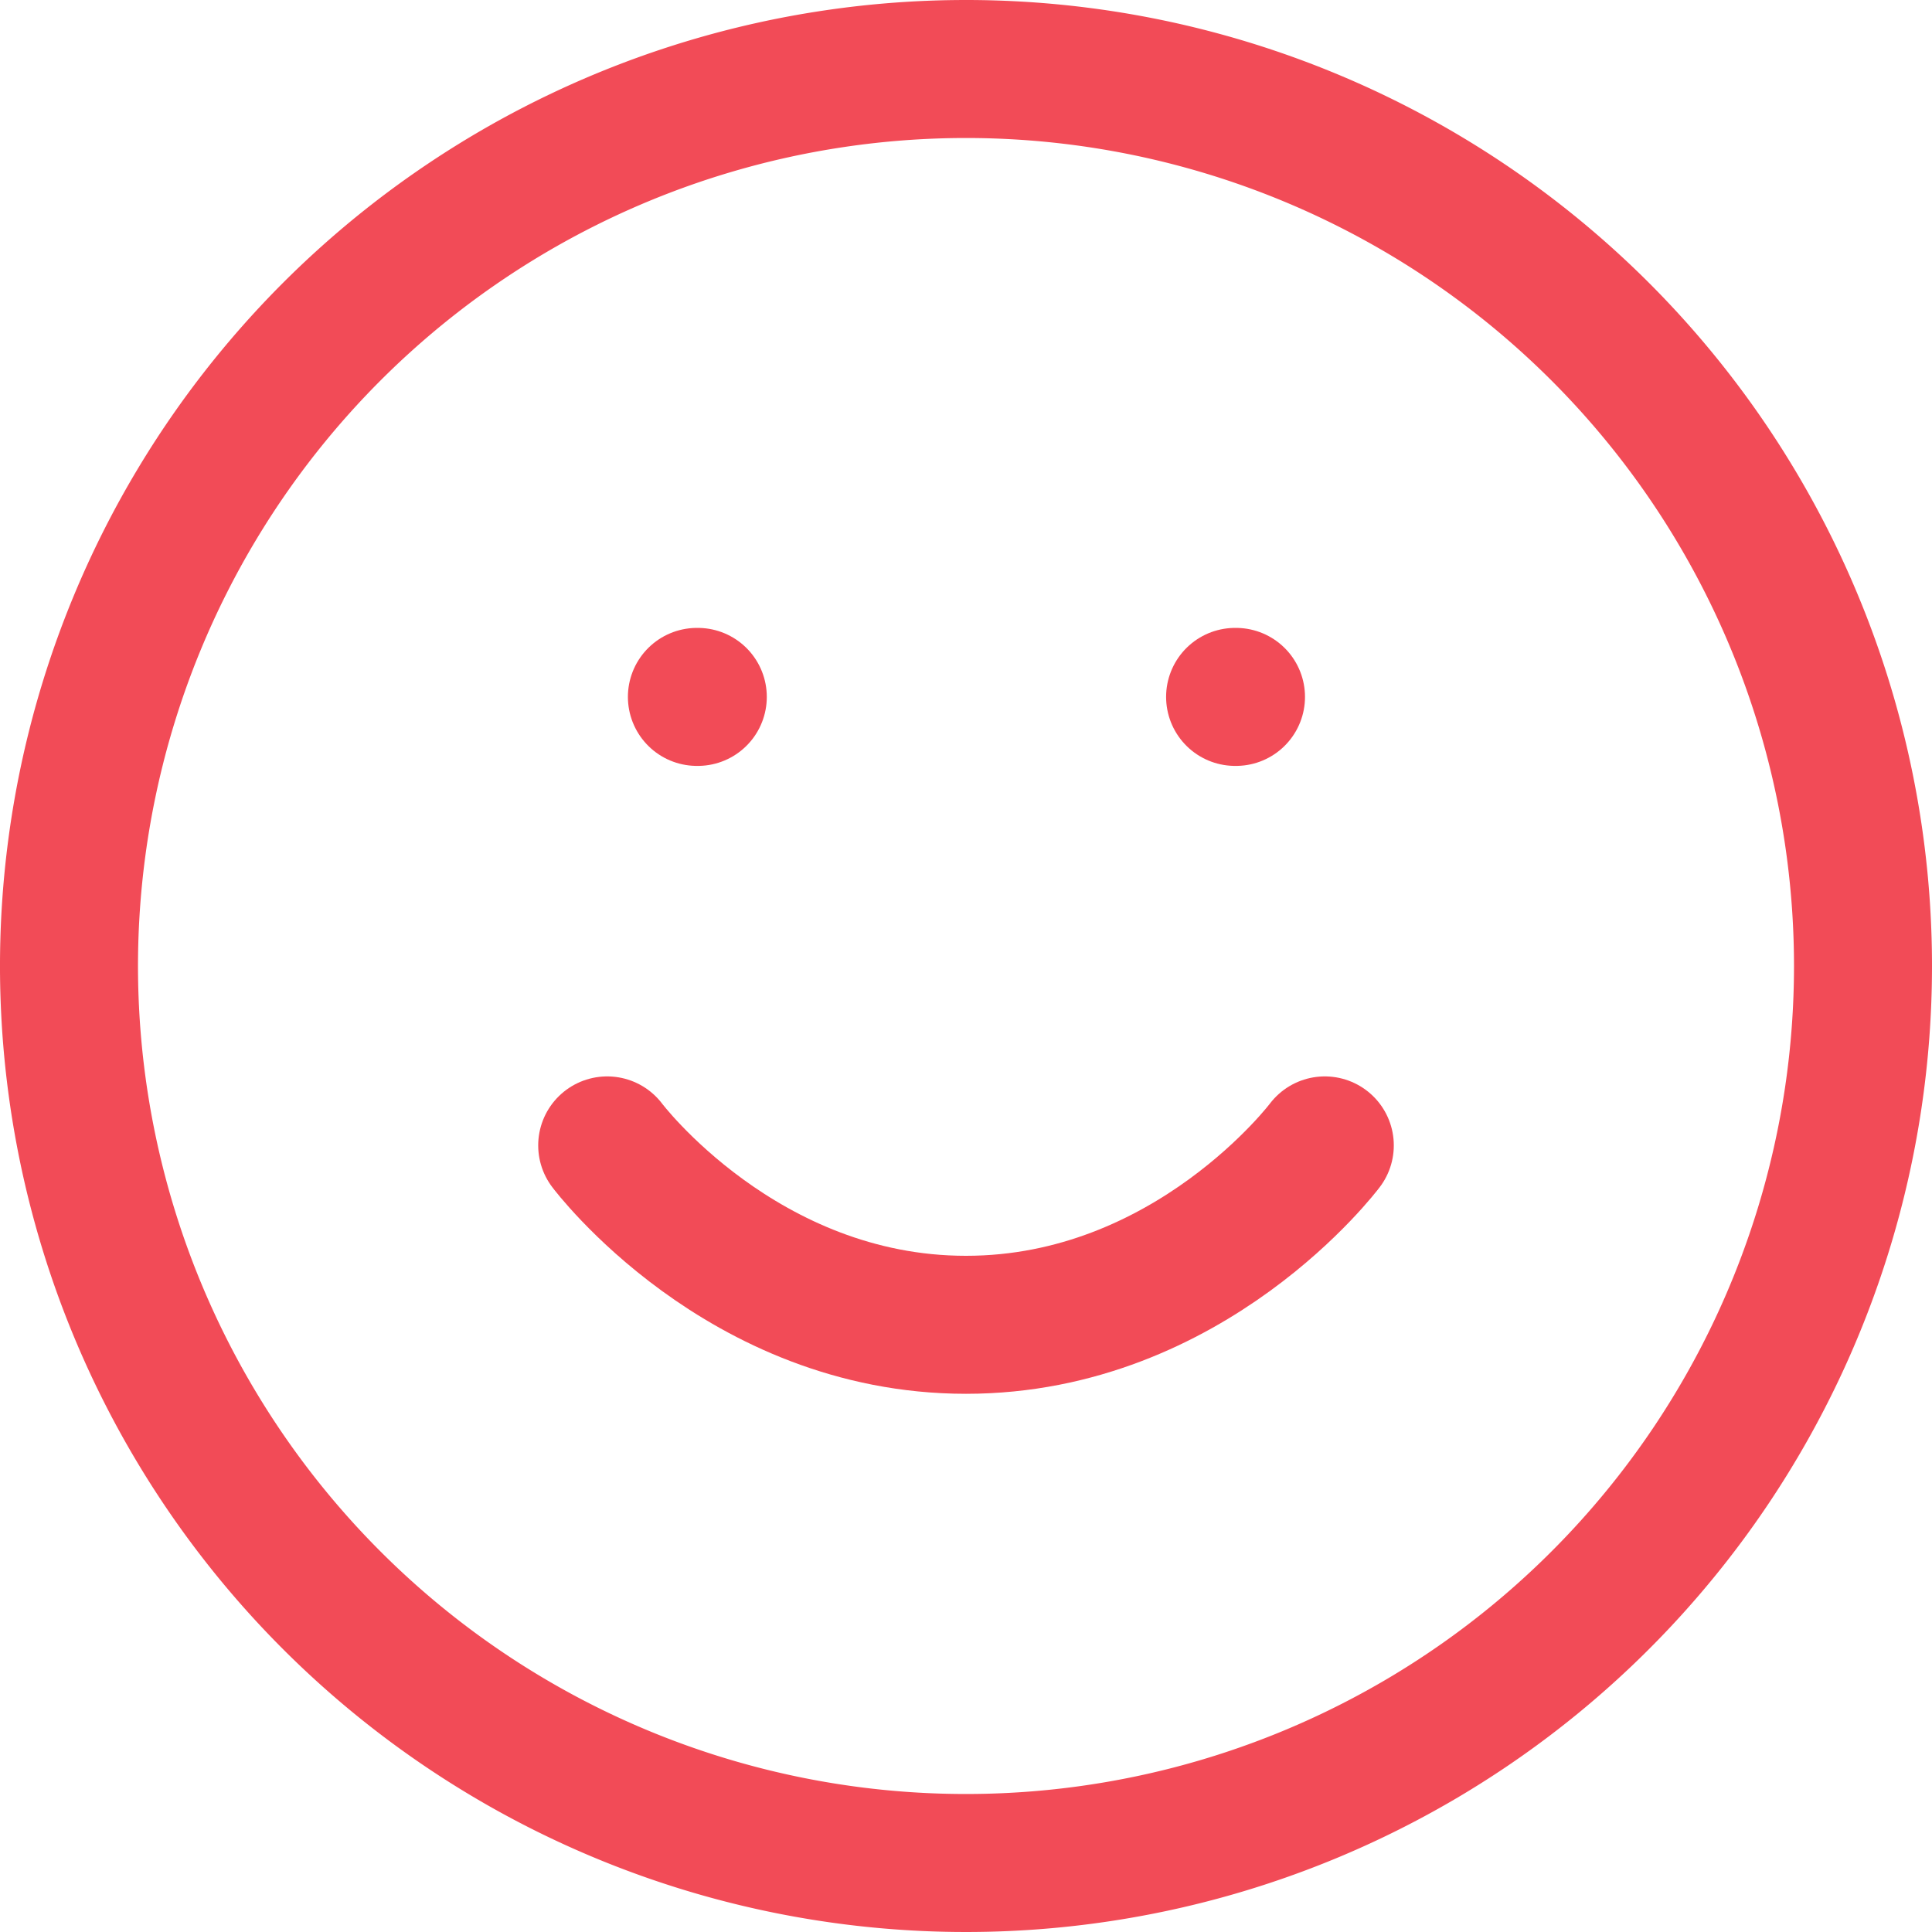 <svg xmlns="http://www.w3.org/2000/svg" width="56" height="56" viewBox="0 0 56 56">
  <g id="Icon_feather-smile" data-name="Icon feather-smile" transform="translate(-1 -1)">
    <path id="Path_41118" data-name="Path 41118" d="M55,29A26,26,0,1,1,29,3,26,26,0,0,1,55,29Z" transform="translate(0 0)" fill="none" stroke="#f24b57" stroke-linecap="round" stroke-linejoin="round" stroke-width="4"/>
    <path id="Path_41119" data-name="Path 41119" d="M12,21s3.9,5.2,10.4,5.2S32.8,21,32.8,21" transform="translate(6.6 13.2)" fill="none" stroke="#f24b57" stroke-linecap="round" stroke-linejoin="round" stroke-width="4"/>
    <path id="Path_41120" data-name="Path 41120" d="M13.5,13.5h.026" transform="translate(7.7 7.7)" fill="none" stroke="#f24b57" stroke-linecap="round" stroke-linejoin="round" stroke-width="4"/>
    <path id="Path_41121" data-name="Path 41121" d="M22.5,13.5h.026" transform="translate(14.3 7.7)" fill="none" stroke="#f24b57" stroke-linecap="round" stroke-linejoin="round" stroke-width="4"/>
  </g>
</svg>
